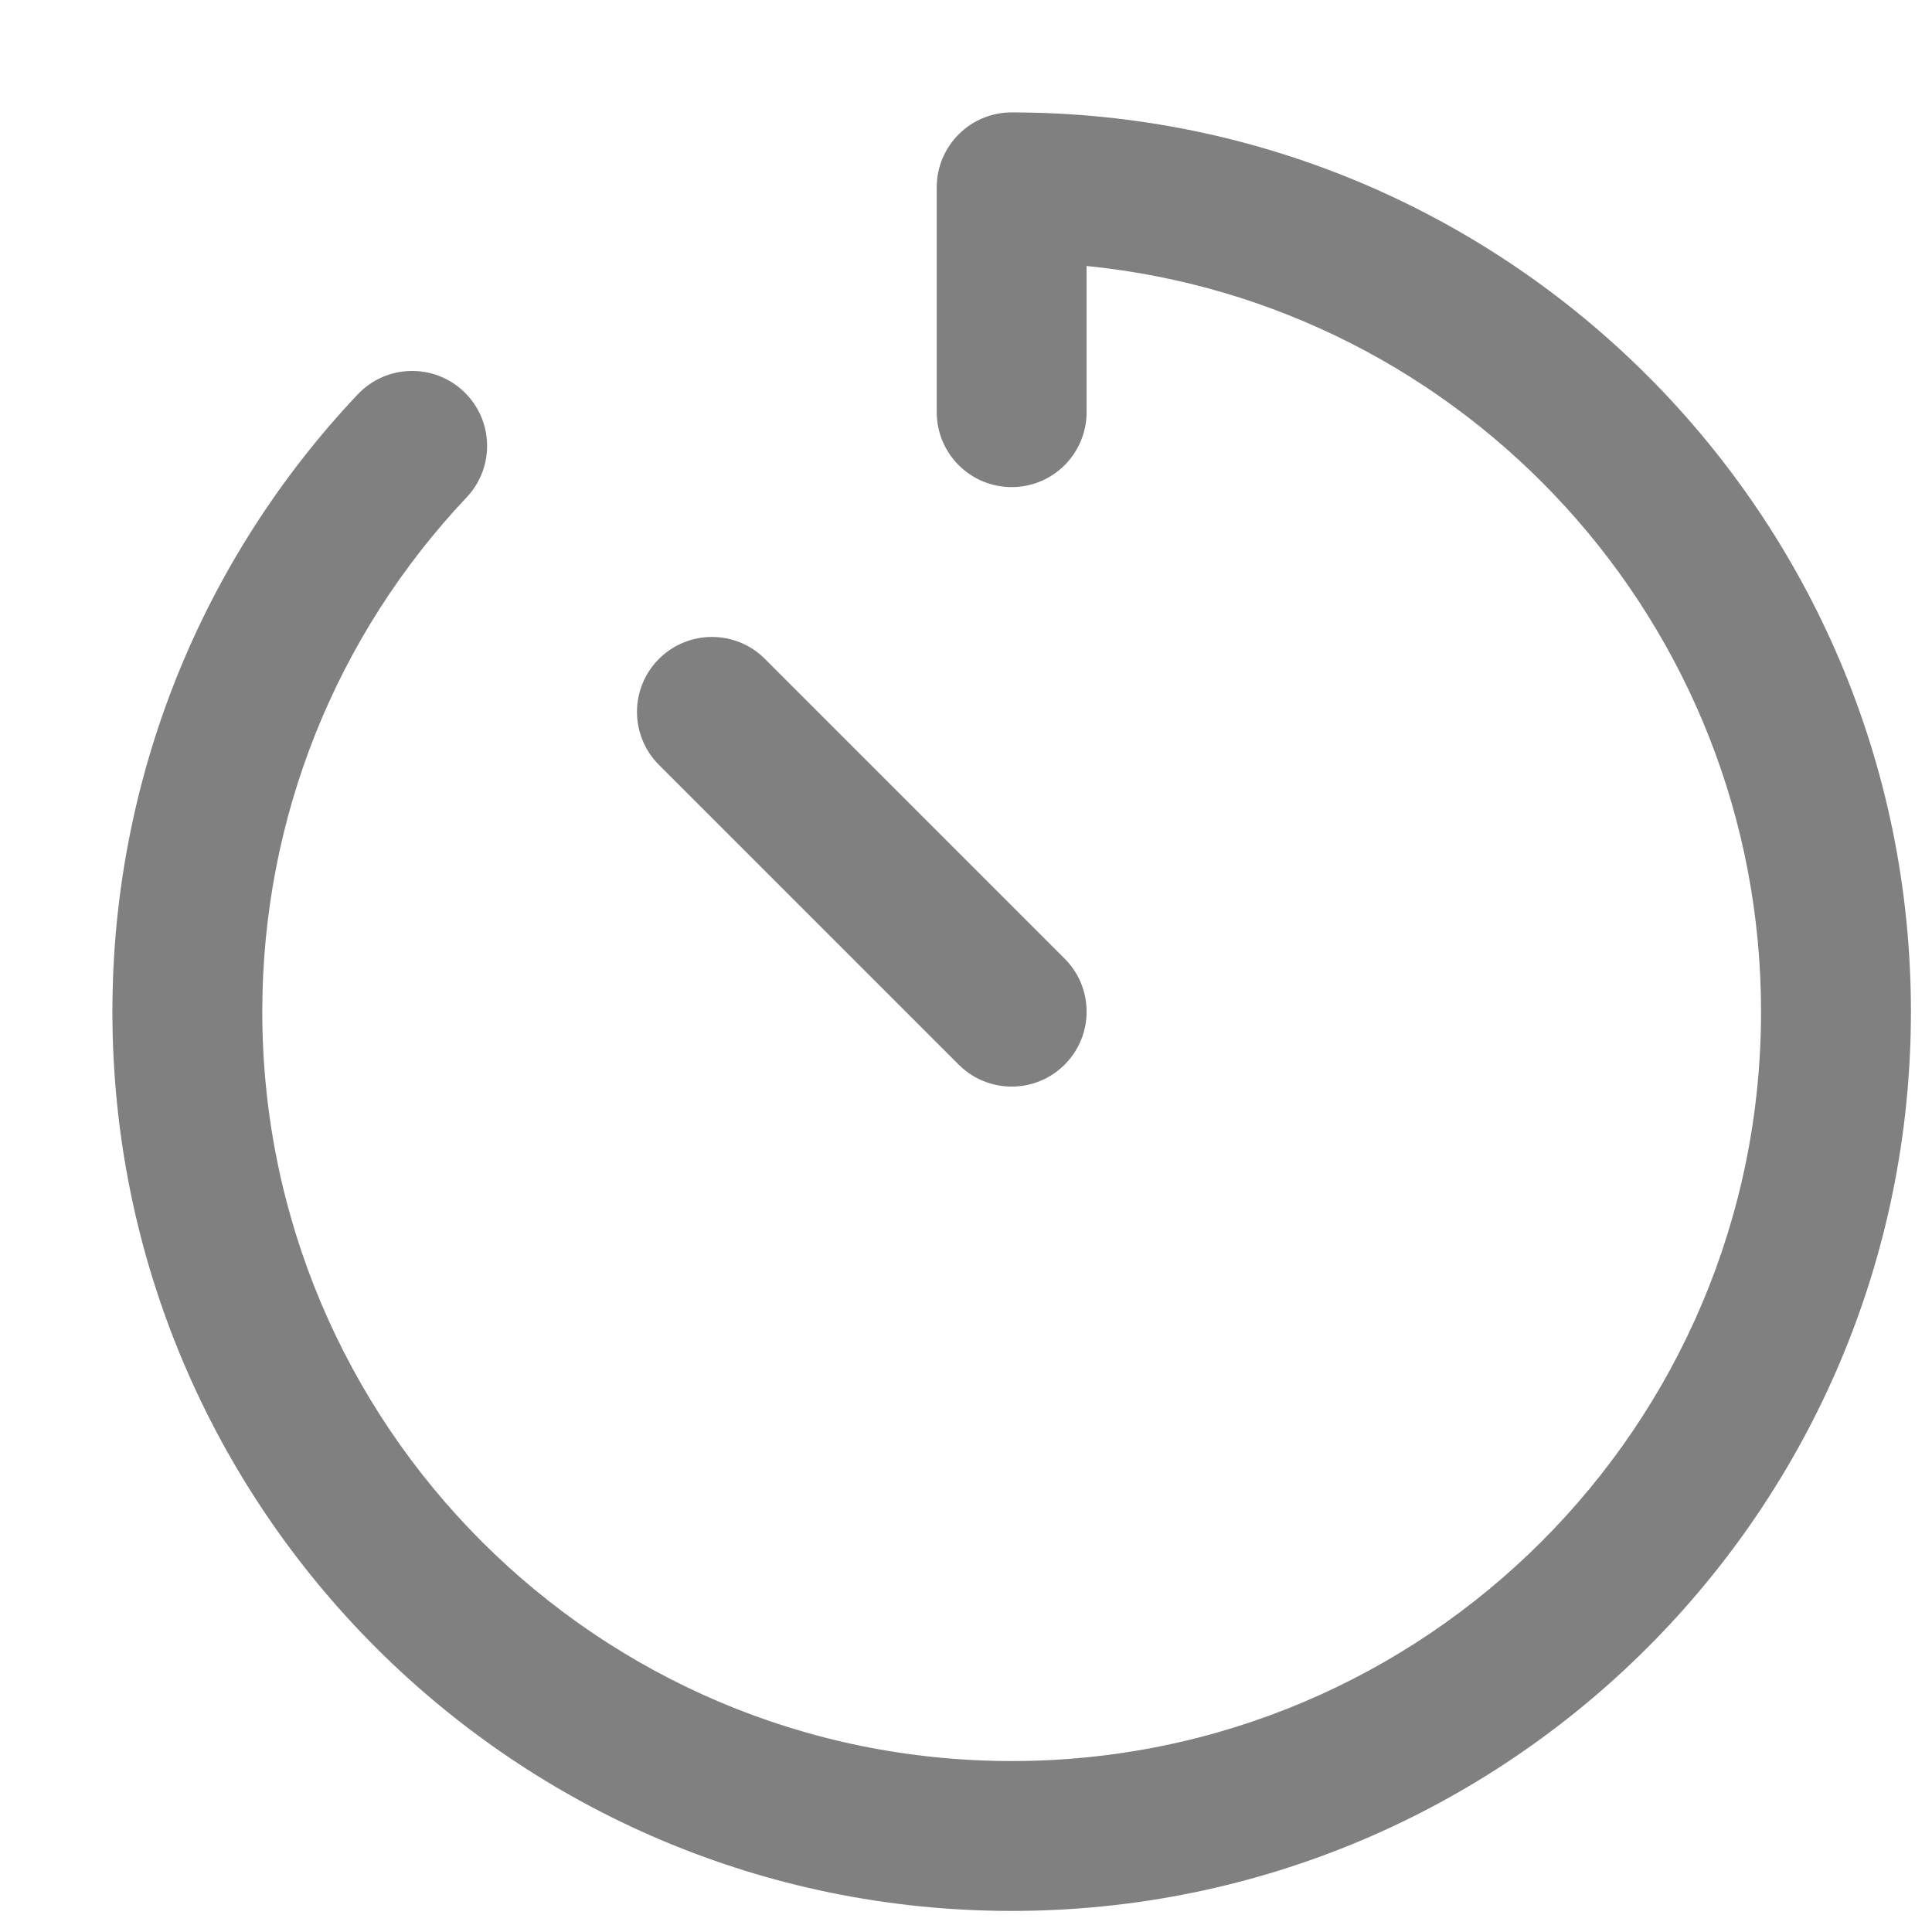 <?xml version="1.0" encoding="iso-8859-1"?>
<svg version="1.1" id="Layer_1" xmlns="http://www.w3.org/2000/svg" xmlns:xlink="http://www.w3.org/1999/xlink" x="0px" y="0px"
	 viewBox="-32 -32 550 550" style="enable-background:new 0 0 512 512; fill:grey;" xml:space="preserve">
<g>
	<g>
		<g>
			<path d="M256,0c-11.782,0-21.333,9.551-21.333,21.333v64c0,11.782,9.551,21.333,21.333,21.333
				c11.782,0,21.333-9.551,21.333-21.333V43.72c107.802,10.704,192,101.662,192,212.28c0,117.818-95.515,213.333-213.333,213.333
				S42.667,373.818,42.667,256c0-55.218,21.036-107.082,58.178-146.421c8.089-8.567,7.701-22.069-0.866-30.157
				c-8.567-8.089-22.069-7.701-30.157,0.866C25.273,127.47,0,189.781,0,256c0,141.382,114.618,256,256,256s256-114.618,256-256
				S397.382,0,256,0z"/>
			<path d="M240.919,271.079c8.331,8.331,21.839,8.331,30.17,0s8.331-21.839,0-30.17l-85.333-85.333
				c-8.331-8.331-21.839-8.331-30.17,0s-8.331,21.839,0,30.17L240.919,271.079z"/>
		</g>
	</g>
</g>
</svg>
